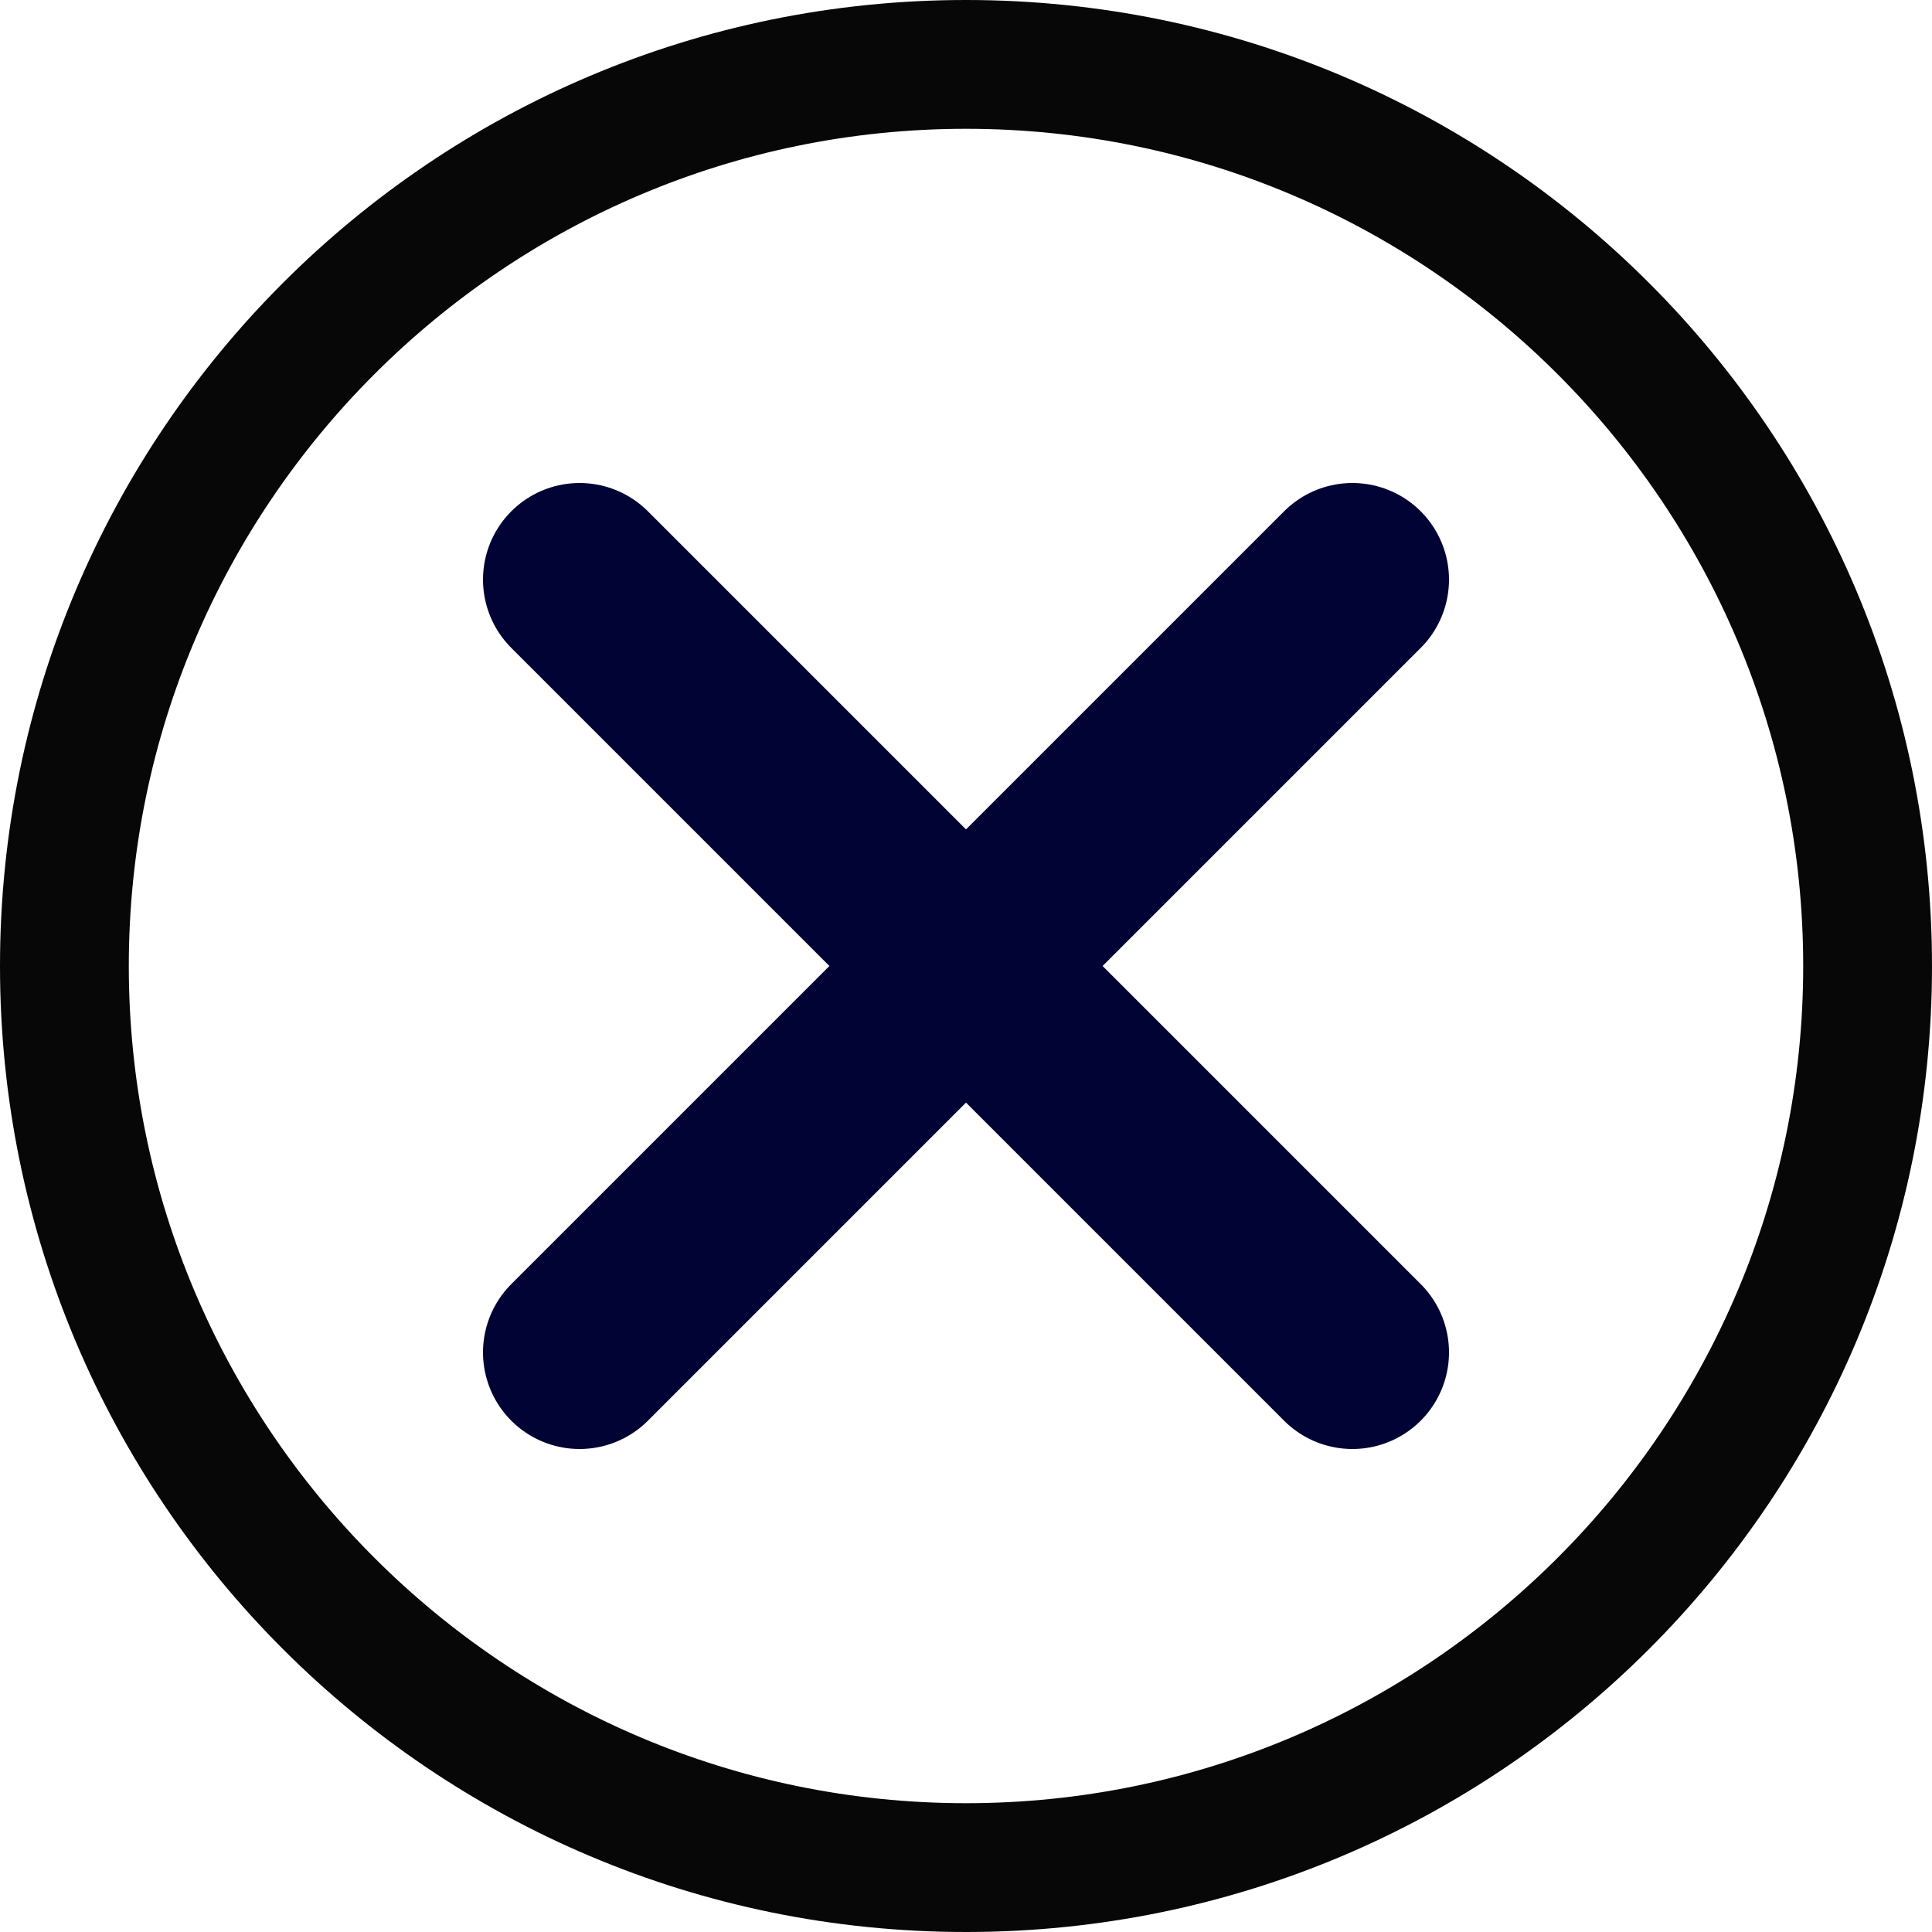 <?xml version="1.0" encoding="utf-8"?>
<!-- Generator: Adobe Illustrator 16.0.0, SVG Export Plug-In . SVG Version: 6.00 Build 0)  -->
<!DOCTYPE svg PUBLIC "-//W3C//DTD SVG 1.1//EN" "http://www.w3.org/Graphics/SVG/1.1/DTD/svg11.dtd">
<svg version="1.1" id="Layer_1" xmlns="http://www.w3.org/2000/svg" xmlns:xlink="http://www.w3.org/1999/xlink" x="0px" y="0px"
	 width="30px" height="30px" viewBox="0 0 30 30" enable-background="new 0 0 30 30" xml:space="preserve">
<path fill="#070707" d="M15,2c7.168,0,13,5.832,13,13s-5.832,13-13,13S2,22.168,2,15S7.832,2,15,2 M15,0C6.715,0,0,6.716,0,15
	c0,8.285,6.715,15,15,15c8.284,0,15-6.715,15-15C30,6.716,23.284,0,15,0L15,0z"/>
<line fill="#070707" stroke="#000333" stroke-width="3" stroke-linecap="round" stroke-linejoin="round" stroke-miterlimit="10" x1="9" y1="9" x2="21" y2="21"/>
<line fill="#070707" stroke="#000333" stroke-width="3" stroke-linecap="round" stroke-linejoin="round" stroke-miterlimit="10" x1="21" y1="9" x2="9" y2="21"/>
</svg>

